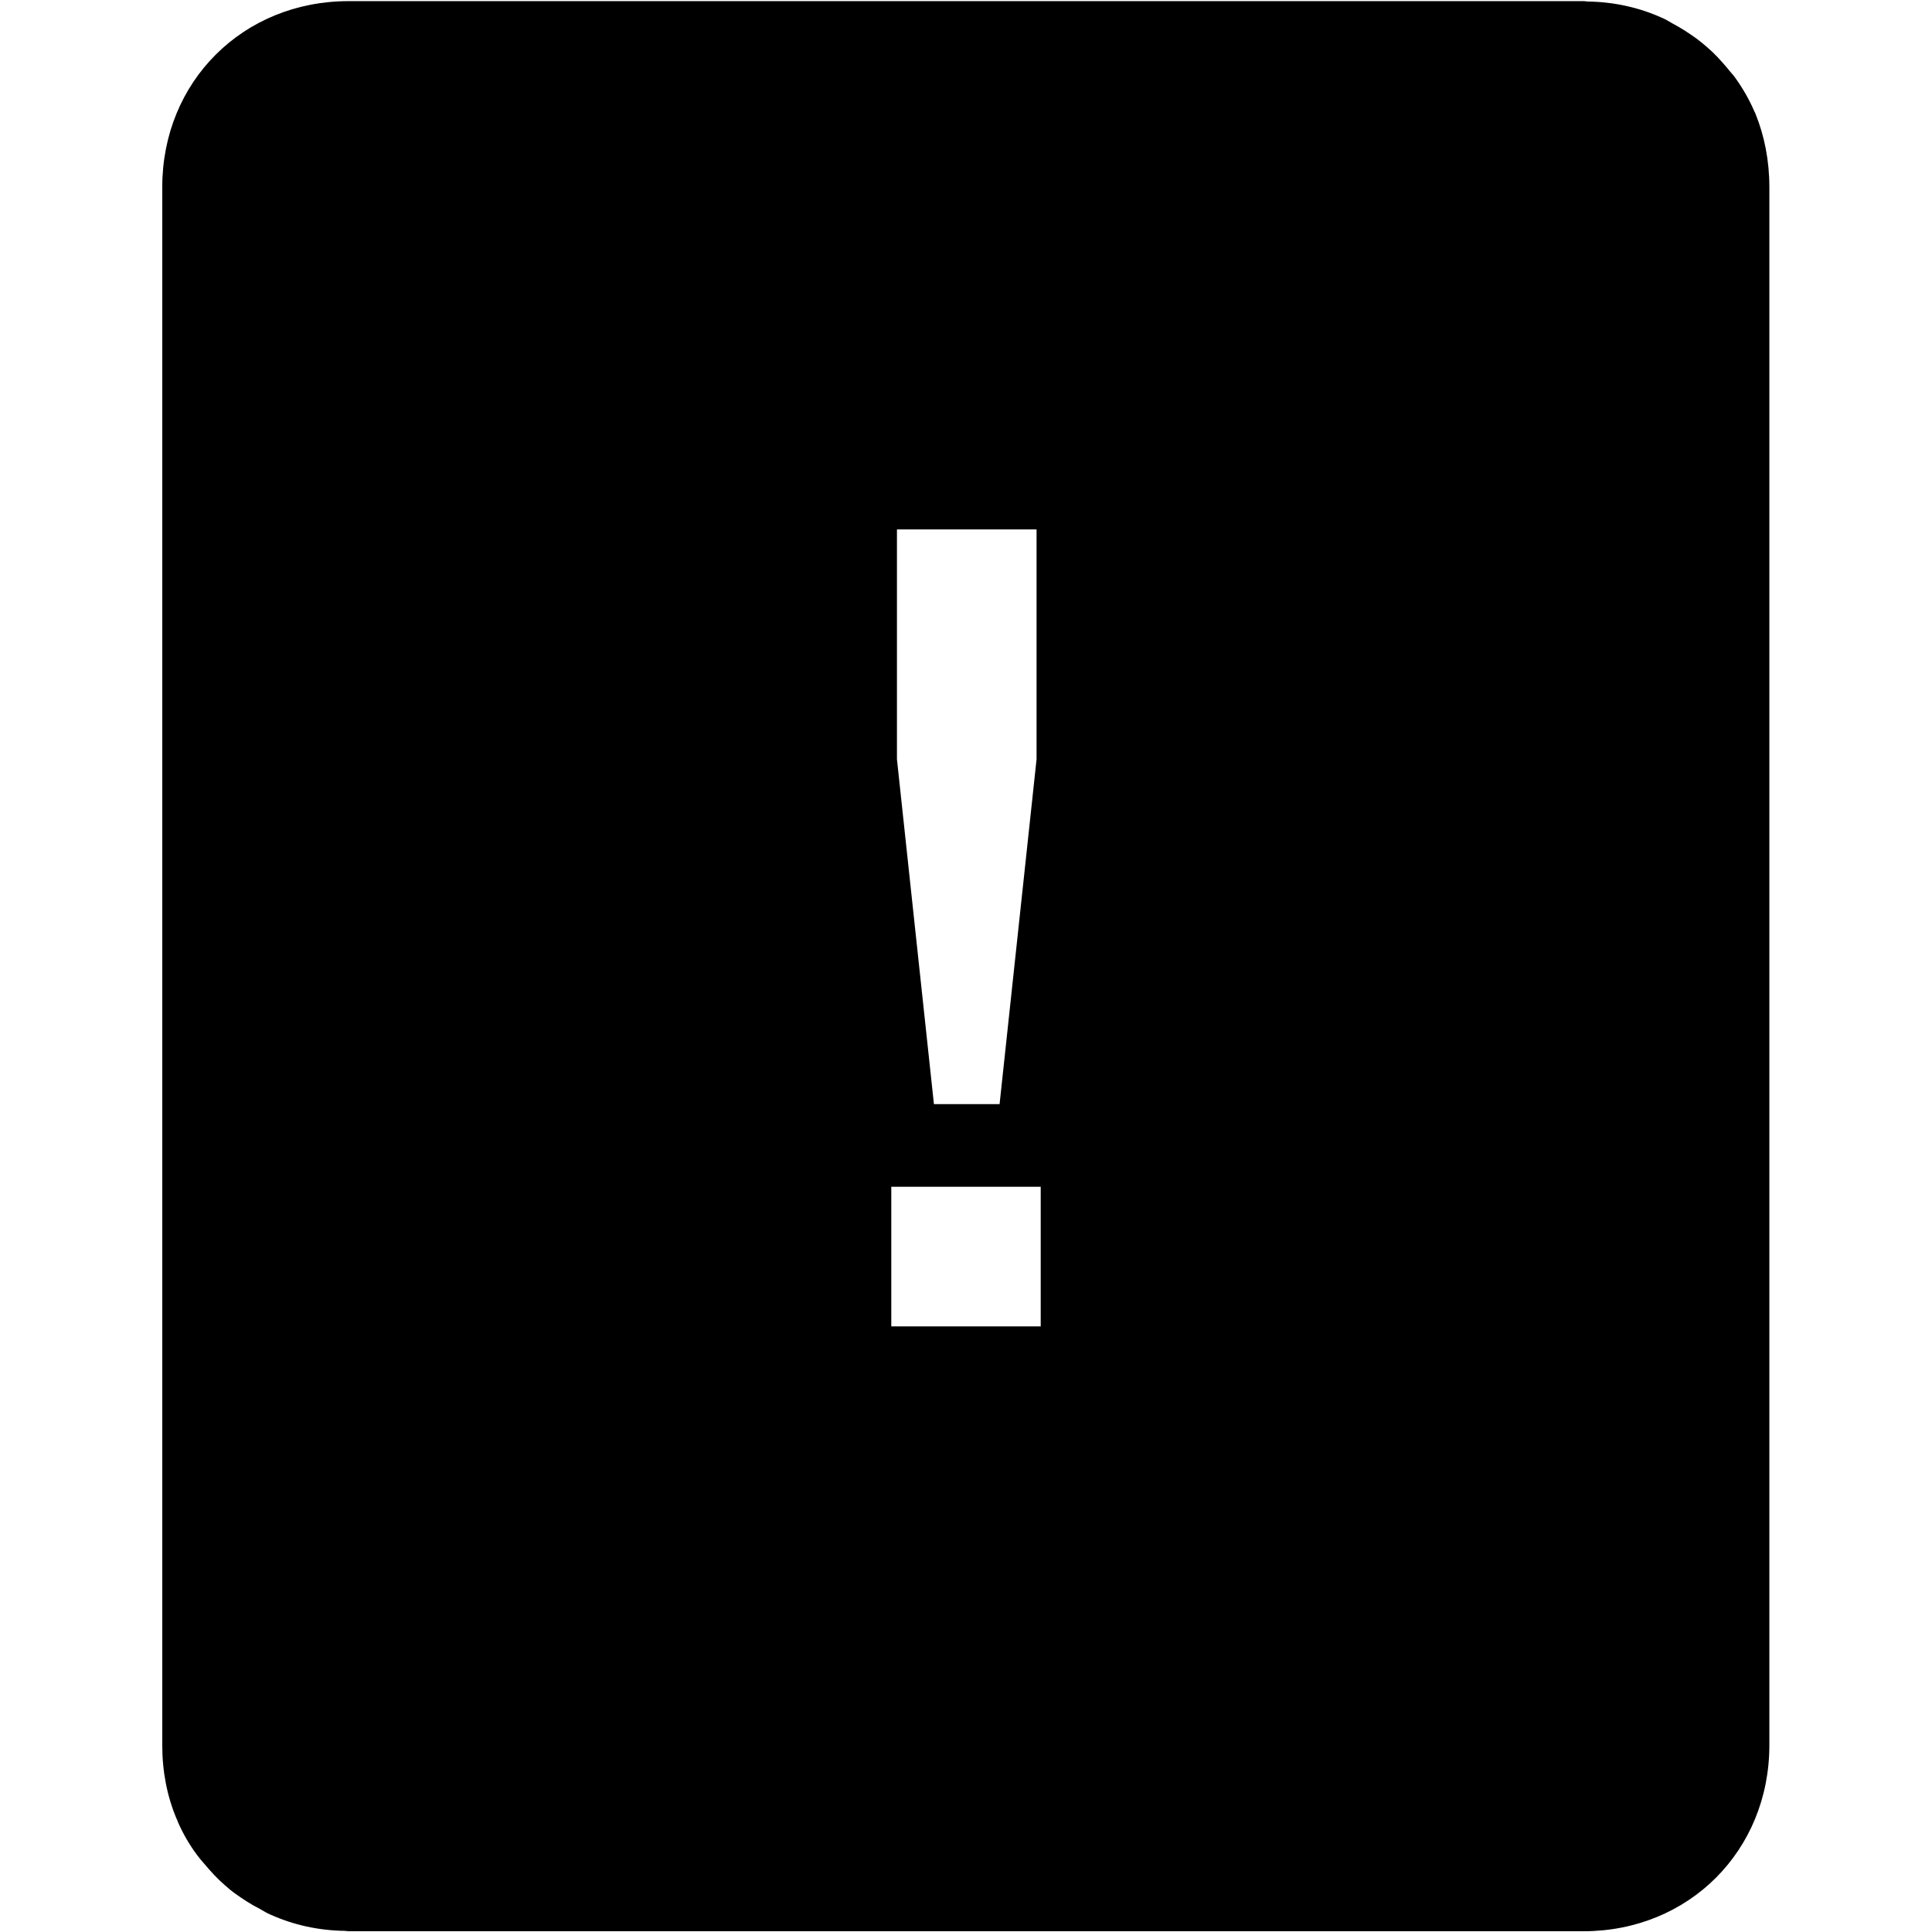 <?xml version="1.0" encoding="utf-8"?>
<!-- Generator: Adobe Illustrator 16.0.0, SVG Export Plug-In . SVG Version: 6.00 Build 0)  -->
<!DOCTYPE svg PUBLIC "-//W3C//DTD SVG 1.0//EN" "http://www.w3.org/TR/2001/REC-SVG-20010904/DTD/svg10.dtd">
<svg version="1.0"
	 id="svg2" xmlns:sodipodi="http://sodipodi.sourceforge.net/DTD/sodipodi-0.dtd" xmlns:rdf="http://www.w3.org/1999/02/22-rdf-syntax-ns#" xmlns:dc="http://purl.org/dc/elements/1.1/" xmlns:svg="http://www.w3.org/2000/svg" xmlns:cc="http://creativecommons.org/ns#" xmlns:inkscape="http://www.inkscape.org/namespaces/inkscape" inkscape:export-xdpi="230.97745" inkscape:export-ydpi="230.97745" sodipodi:docname="Facebook Home (Clear).svg" inkscape:version="0.48.3.1 r9886" inkscape:export-filename="R:\Media\Pictures\Logos\Facebook Home (Clear).png"
	 xmlns="http://www.w3.org/2000/svg" xmlns:xlink="http://www.w3.org/1999/xlink" x="0px" y="0px" width="512px" height="512px"
	 viewBox="0 0 512 512" style="enable-background:new 0 0 512 512;" xml:space="preserve">
<g>
	<path d="M465.2,30.1c0-0.1-0.1-0.3-0.2-0.4c0,0,0,0,0,0c-1.4-3.3-3.2-6.4-5.3-9.3c-0.6-0.8-1.3-1.5-1.9-2.3c-1.7-2-3.4-3.9-5.4-5.6
		c-0.9-0.8-1.8-1.5-2.7-2.2c-2.1-1.5-4.2-2.9-6.5-4.1c-0.9-0.5-1.8-1.1-2.8-1.5c-6-2.7-12.6-4.2-19.7-4.3c-0.3,0-0.6-0.1-1-0.1h0
		h-213H92.4C64.4,0.3,43,21.6,43,49.6V271v191.5c0,7,1.3,13.6,3.8,19.5c0,0.1,0.2,0.3,0.2,0.4c0,0,0,0,0,0.1
		c1.4,3.3,3.2,6.4,5.3,9.2c0.6,0.8,1.2,1.5,1.9,2.3c1.7,2,3.4,3.9,5.4,5.6c0.9,0.8,1.7,1.5,2.7,2.2c2.1,1.5,4.2,2.9,6.6,4.1
		c0.9,0.5,1.8,1.1,2.8,1.5c6,2.7,12.6,4.2,19.7,4.3c0.3,0,0.6,0.1,1,0.1h0h213h114.2c28,0,49.3-21.4,49.3-49.3V241.1V49.6
		C468.9,42.6,467.6,36,465.2,30.1z M237.7,140.3h37v60.9l-9.8,91.4h-17.4l-9.8-91.4V140.3z M275.8,351.5h-39.6v-37h39.6V351.5z"/>
</g>
</svg>
